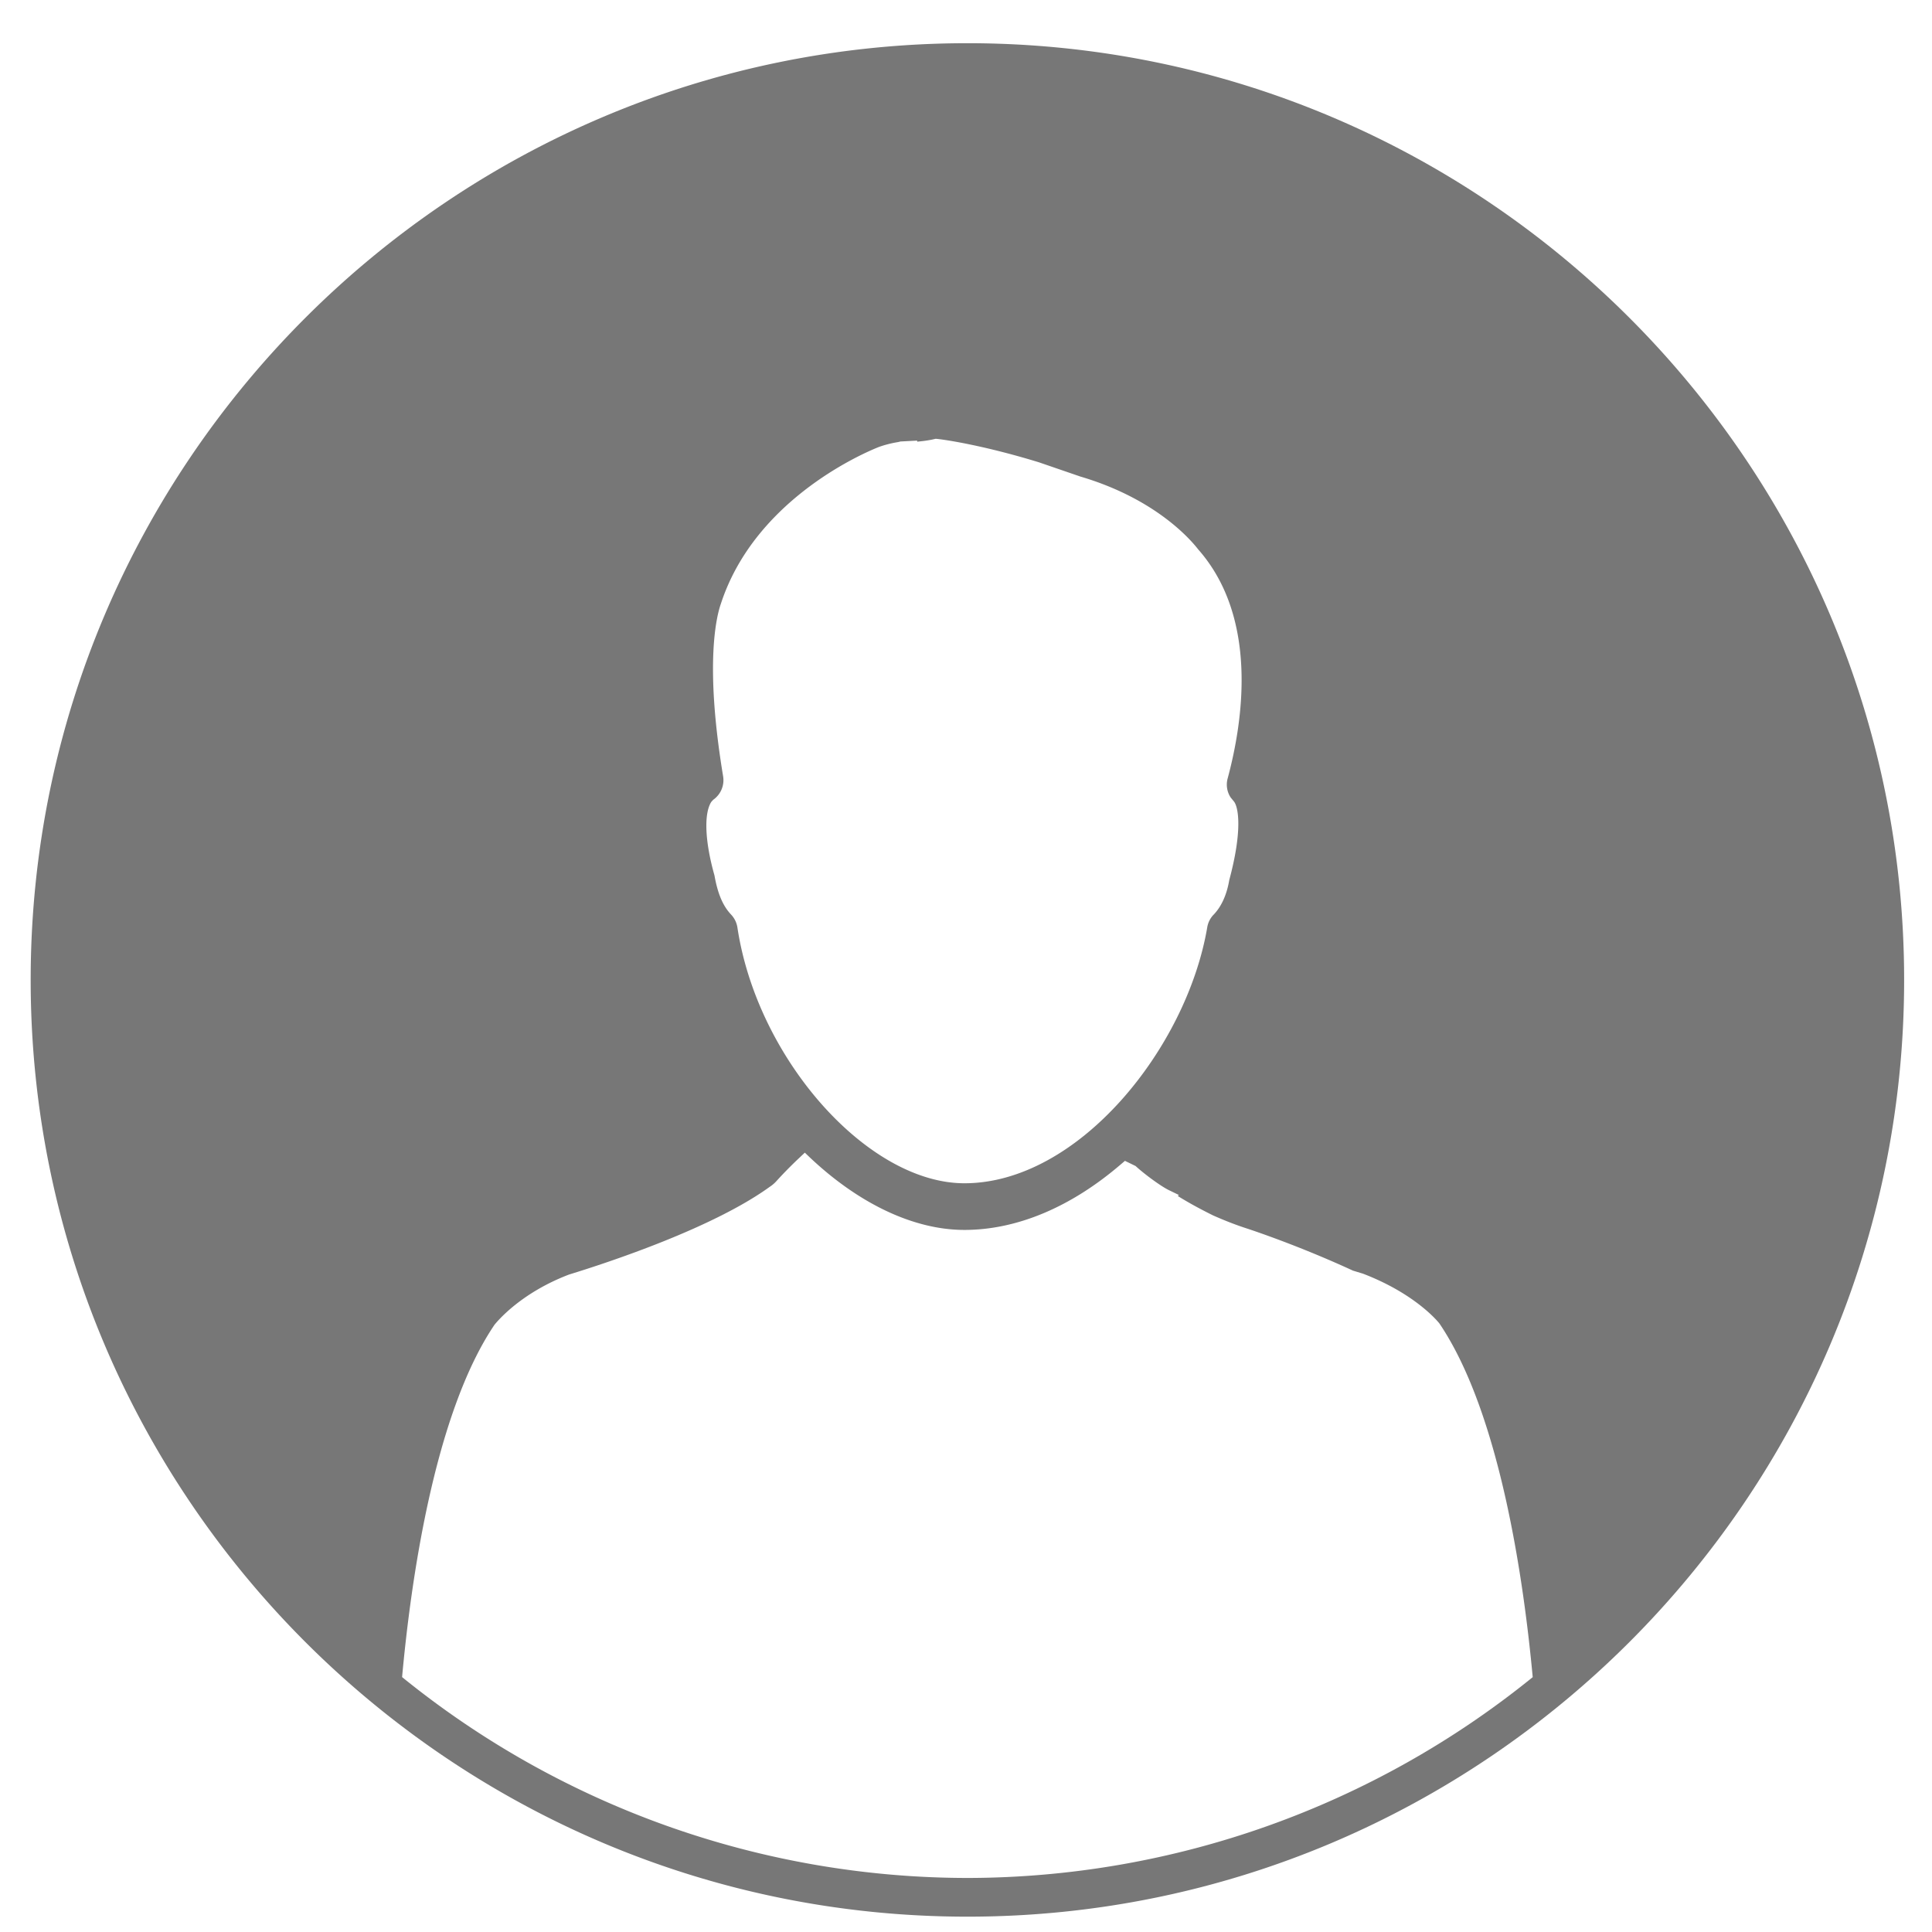 <svg xmlns="http://www.w3.org/2000/svg" width="33" height="33" viewBox="0 0 33 33"><path d="M16.525.738C7.7.738.524 7.915.524 16.738s7.177 16 16.001 16c8.822 0 15.999-7.177 15.999-16s-7.177-16-16-16zM12.15 13.696l.032-.035a.409.409 0 0 0 .17-.398c-.322-1.94-.11-2.748-.039-2.95.563-1.73 2.331-2.529 2.678-2.67.074-.03.21-.07.349-.092l.041-.01.284-.015.002.018.066-.007a1.86 1.86 0 0 0 .185-.028l.063-.014c.055.001.743.088 1.766.402l.71.244c1.3.384 1.897 1.098 2.008 1.242 1.04 1.178.762 2.958.504 3.914a.4.4 0 0 0 .052.325l.059.072c.075.103.143.498-.083 1.337-.043.255-.137.462-.277.602a.407.407 0 0 0-.1.21c-.352 2.062-2.2 4.368-4.147 4.368-1.652 0-3.538-2.122-3.877-4.366a.414.414 0 0 0-.106-.221c-.141-.147-.231-.358-.286-.67-.166-.587-.182-1.06-.054-1.258zm-3.71 8.94c.072-.09.472-.558 1.28-.866.71-.218 2.466-.802 3.426-1.497a.596.596 0 0 0 .126-.11 7.18 7.18 0 0 1 .385-.39l.09-.085.09.086c.846.797 1.782 1.234 2.635 1.234.897 0 1.821-.388 2.676-1.123l.067-.057.181.088c.162.148.442.352.573.414l.167.081-.018.018.074.045c.158.095.33.188.53.287.204.09.374.156.55.214.148.048.938.313 1.837.728l.171.052c.88.337 1.27.804 1.308.853 1.043 1.546 1.443 4.431 1.592 6.039a15.363 15.363 0 0 1-9.655 3.43 15.353 15.353 0 0 1-9.657-3.431c.146-1.604.543-4.48 1.573-6.01z" fill="#777"/></svg>